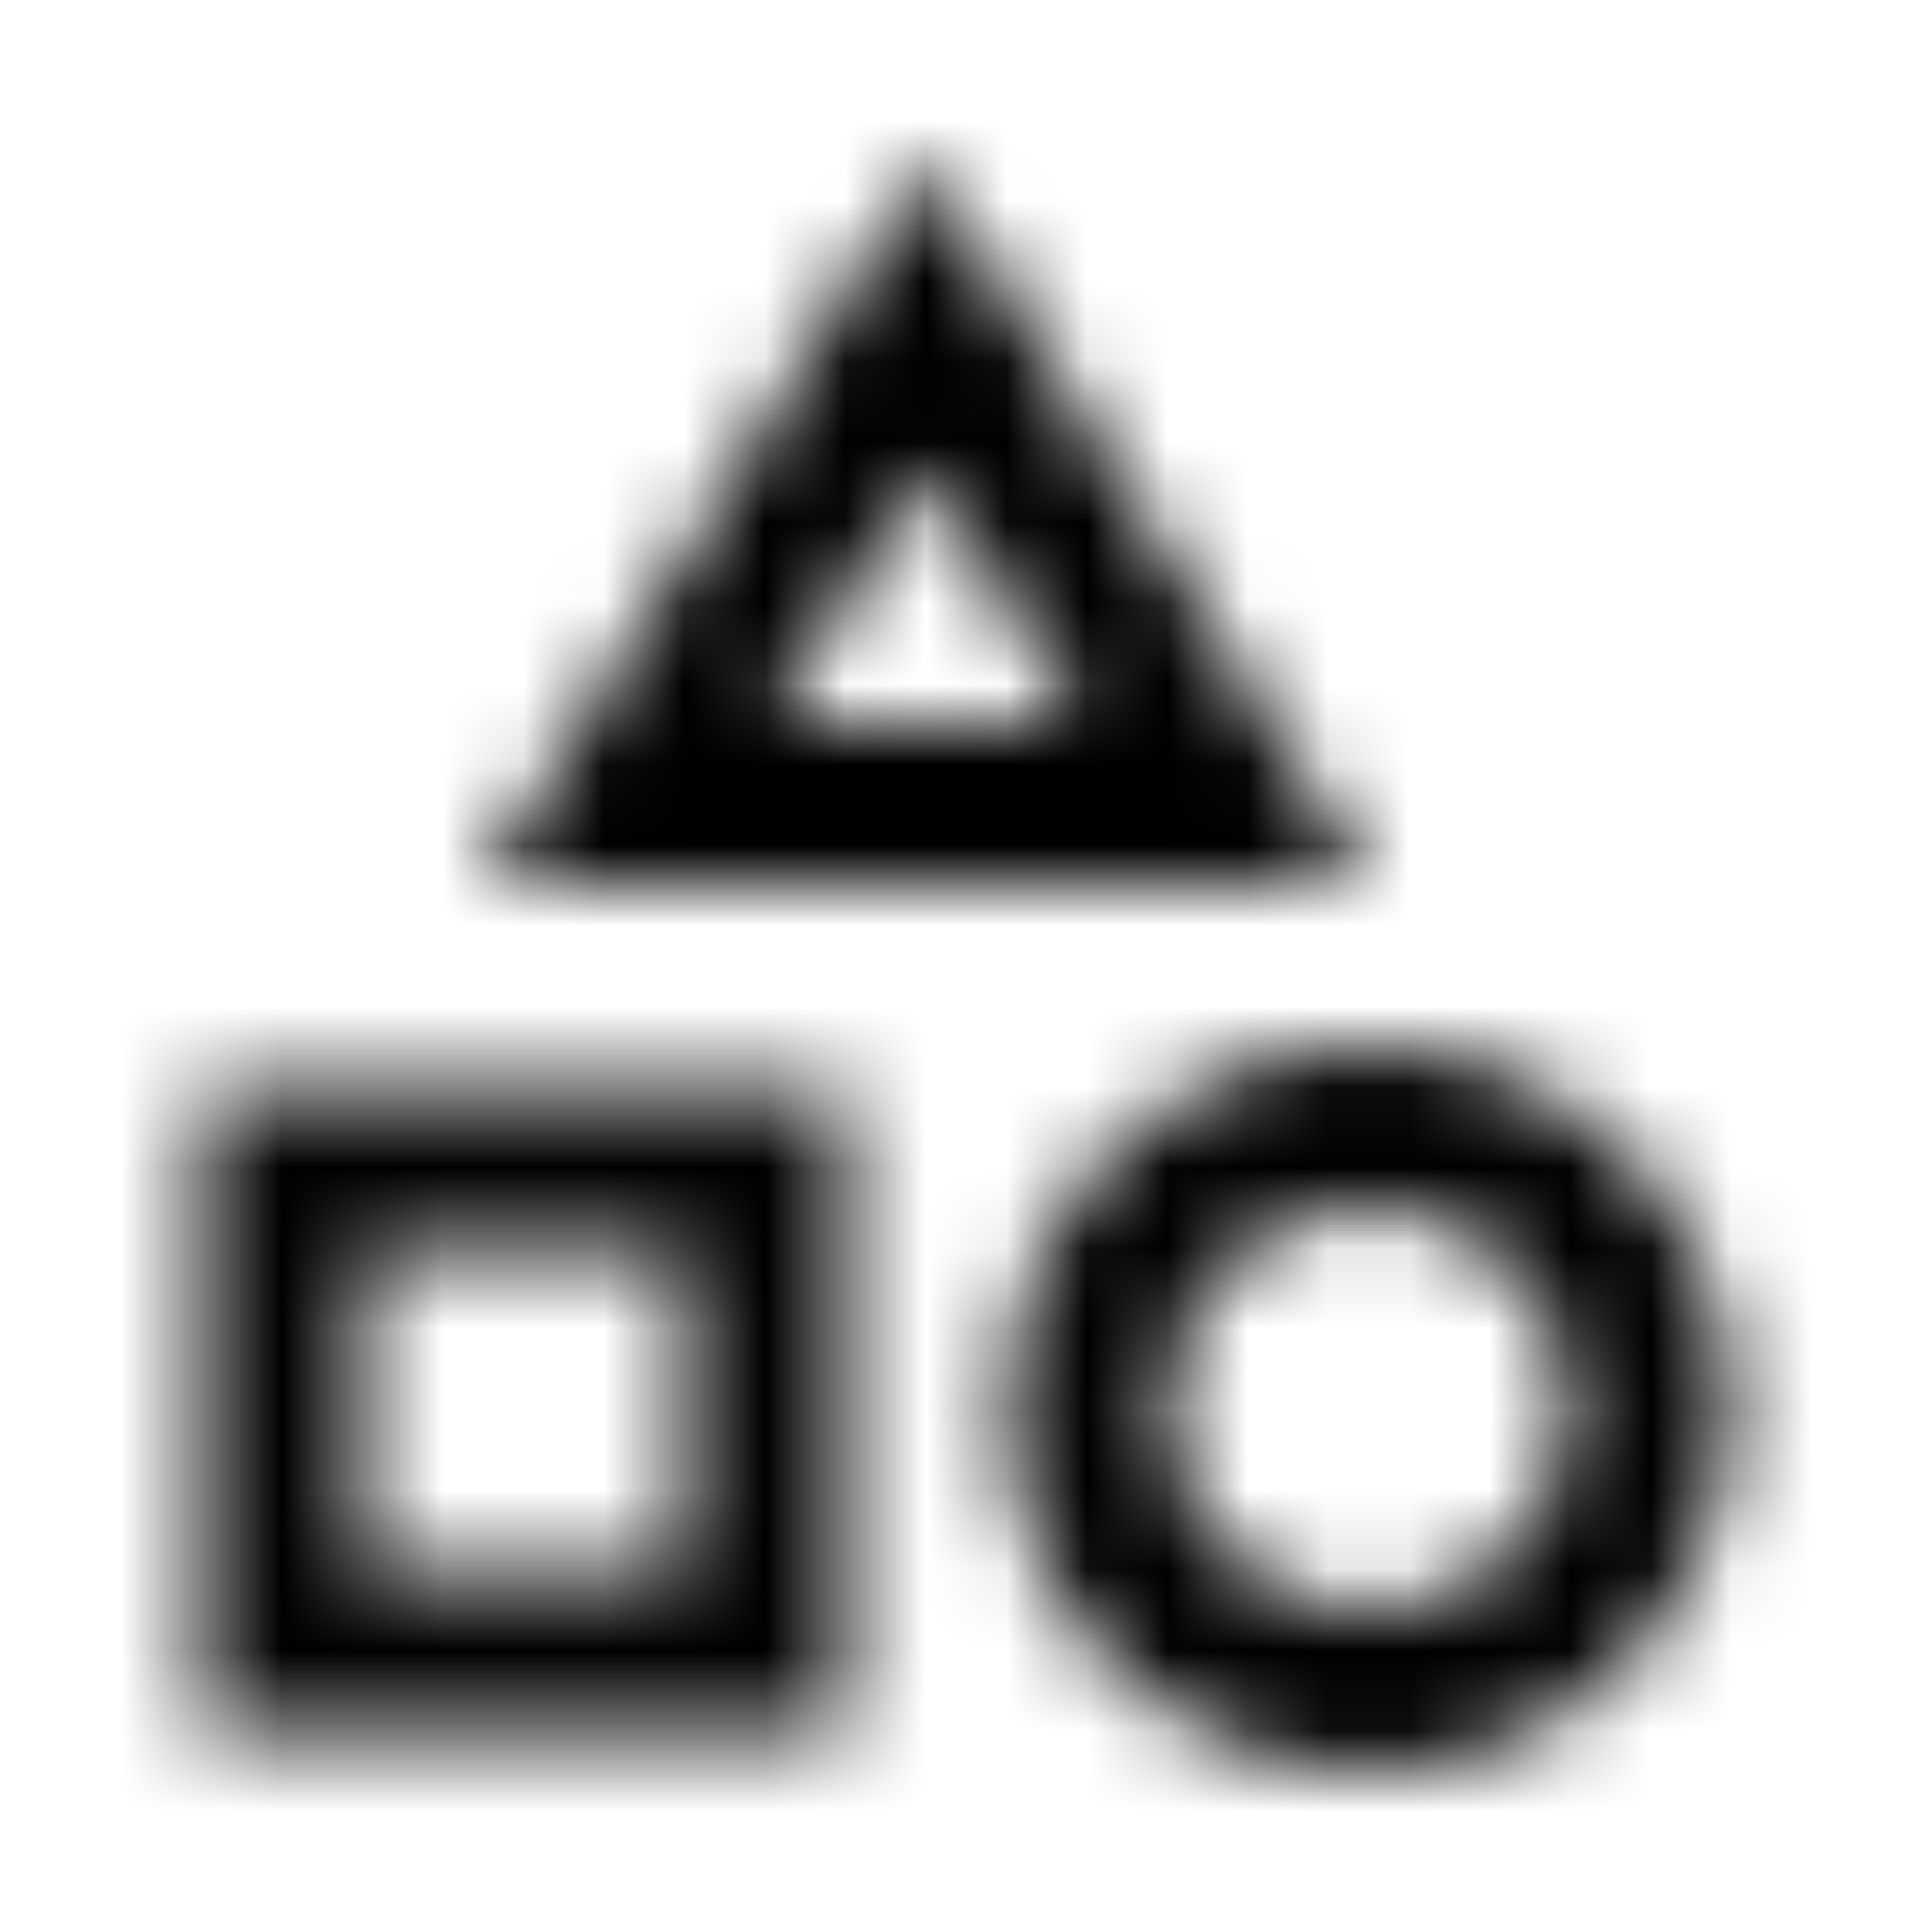 <?xml version="1.0" encoding="UTF-8"?>
<svg width="24px" height="24px" viewBox="0 0 24 24" version="1.1" xmlns="http://www.w3.org/2000/svg" xmlns:xlink="http://www.w3.org/1999/xlink">
    <!-- Generator: Sketch 54 (76480) - https://sketchapp.com -->
    <title>icon/maps/category_24px_outlined</title>
    <desc>Created with Sketch.</desc>
    <defs>
        <path d="M11.5,2 L6,11 L17,11 L11.5,2 Z M11.5,5.84 L13.43,9 L9.56,9 L11.5,5.84 Z M17,13 C14.51,13 12.5,15.01 12.5,17.5 C12.5,19.99 14.51,22 17,22 C19.49,22 21.5,19.99 21.5,17.5 C21.5,15.01 19.49,13 17,13 Z M17,20 C15.62,20 14.5,18.88 14.5,17.5 C14.5,16.12 15.62,15 17,15 C18.38,15 19.5,16.12 19.5,17.5 C19.5,18.88 18.38,20 17,20 Z M2.5,21.5 L10.5,21.5 L10.5,13.5 L2.5,13.5 L2.5,21.5 Z M4.5,15.5 L8.5,15.5 L8.5,19.5 L4.5,19.5 L4.5,15.5 Z" id="path-1"></path>
    </defs>
    <g id="icon/maps/category_24px" stroke="none" stroke-width="1" fill="none" fill-rule="evenodd">
        <mask id="mask-2" fill="white">
            <use xlink:href="#path-1"></use>
        </mask>
        <g fill-rule="nonzero"></g>
        <g id="✱-/-Color-/-Icons-/-Black-/-Inactive" mask="url(#mask-2)" fill="#000000">
            <rect id="Rectangle" x="0" y="0" width="24" height="24"></rect>
        </g>
    </g>
</svg>